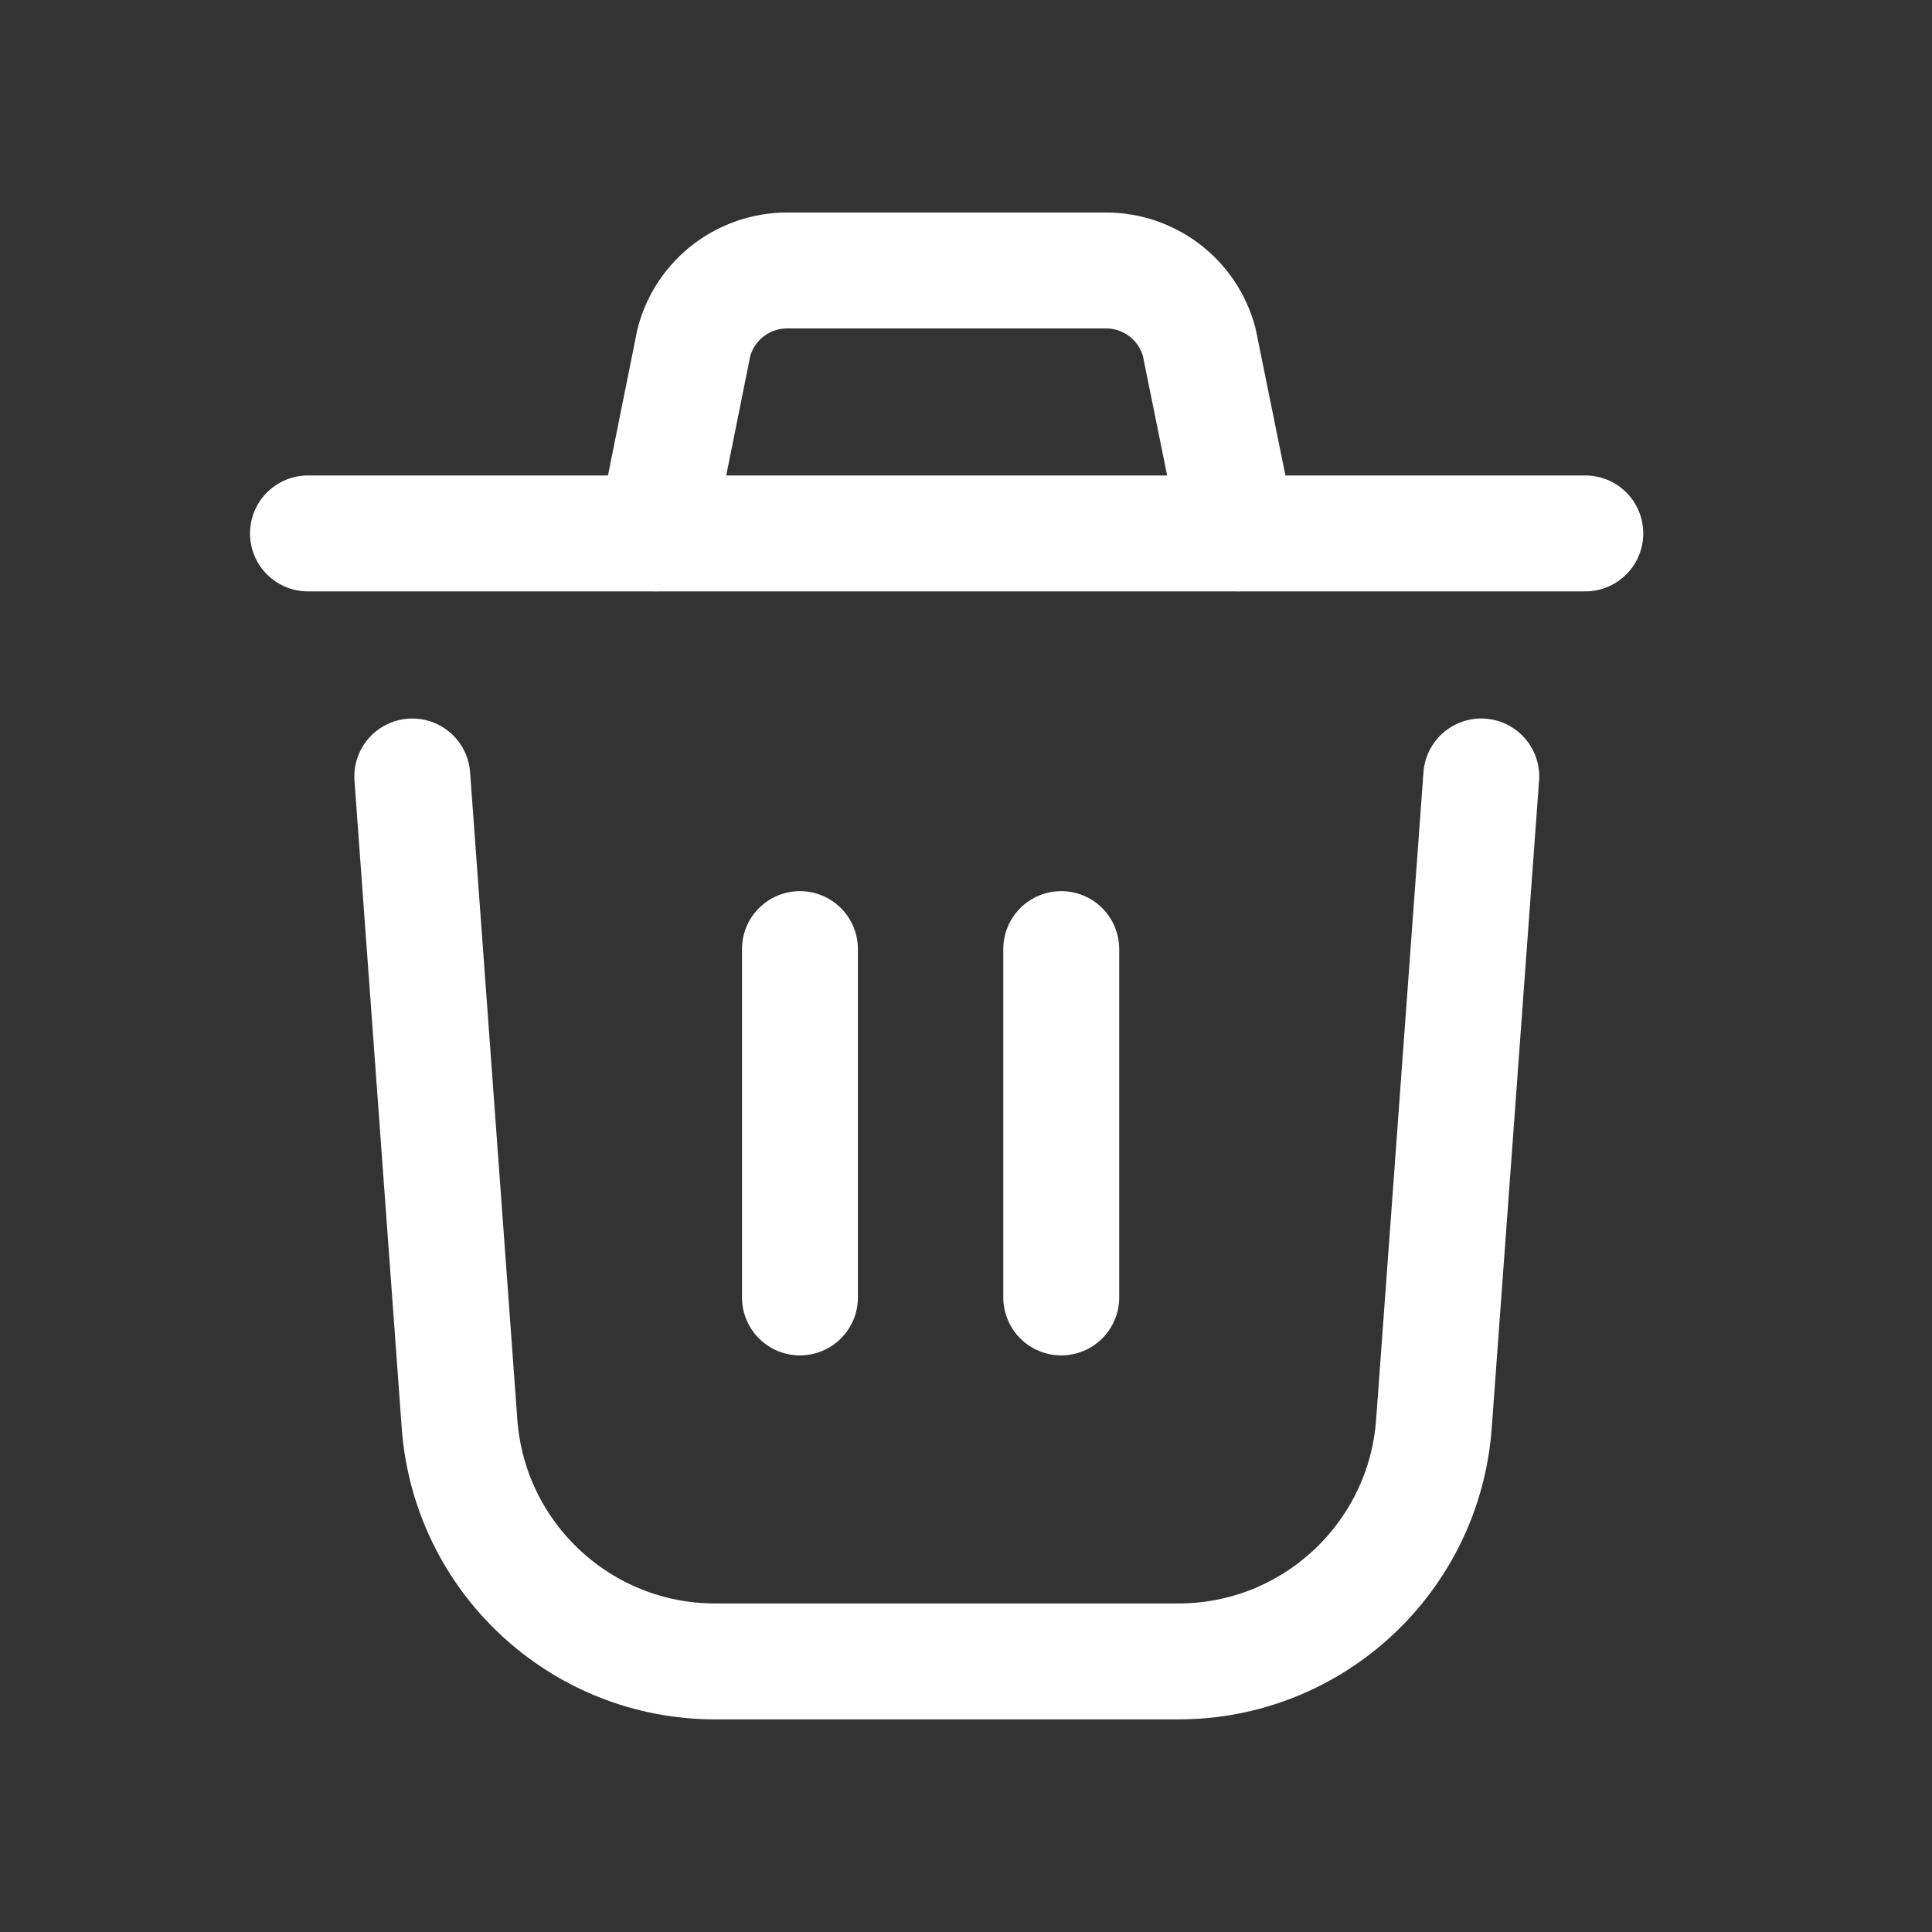 <svg width="20" height="20" viewBox="0 0 20 20" fill="none" xmlns="http://www.w3.org/2000/svg">
<rect x="0" y="0" width="20" height="20" fill="#333333" stroke="none"/>
<g id="Delete">
<path id="Vector" d="M15.334 8.038L14.844 14.739C14.743 16.125 13.589 17.199 12.198 17.199H7.403C6.013 17.199 4.858 16.125 4.757 14.738L4.268 8.038" stroke="#ffffff" stroke-width="1.2" stroke-linecap="round" stroke-linejoin="round"/>
<path id="Vector_2" d="M16.411 5.522H3.188" stroke="#ffffff" stroke-width="1.2" stroke-linecap="round" stroke-linejoin="round"/>
<path id="Vector_3" d="M12.816 5.521L12.414 3.54C12.297 3.103 11.901 2.8 11.45 2.8H8.153C7.699 2.798 7.301 3.102 7.184 3.54L6.785 5.521" stroke="#ffffff" stroke-width="1.2" stroke-linecap="round" stroke-linejoin="round"/>
<path id="Vector_4" d="M8.281 9.825V13.431M10.986 9.825V13.431" stroke="#ffffff" stroke-width="1.2" stroke-linecap="round" stroke-linejoin="round"/>
</g>
</svg>
